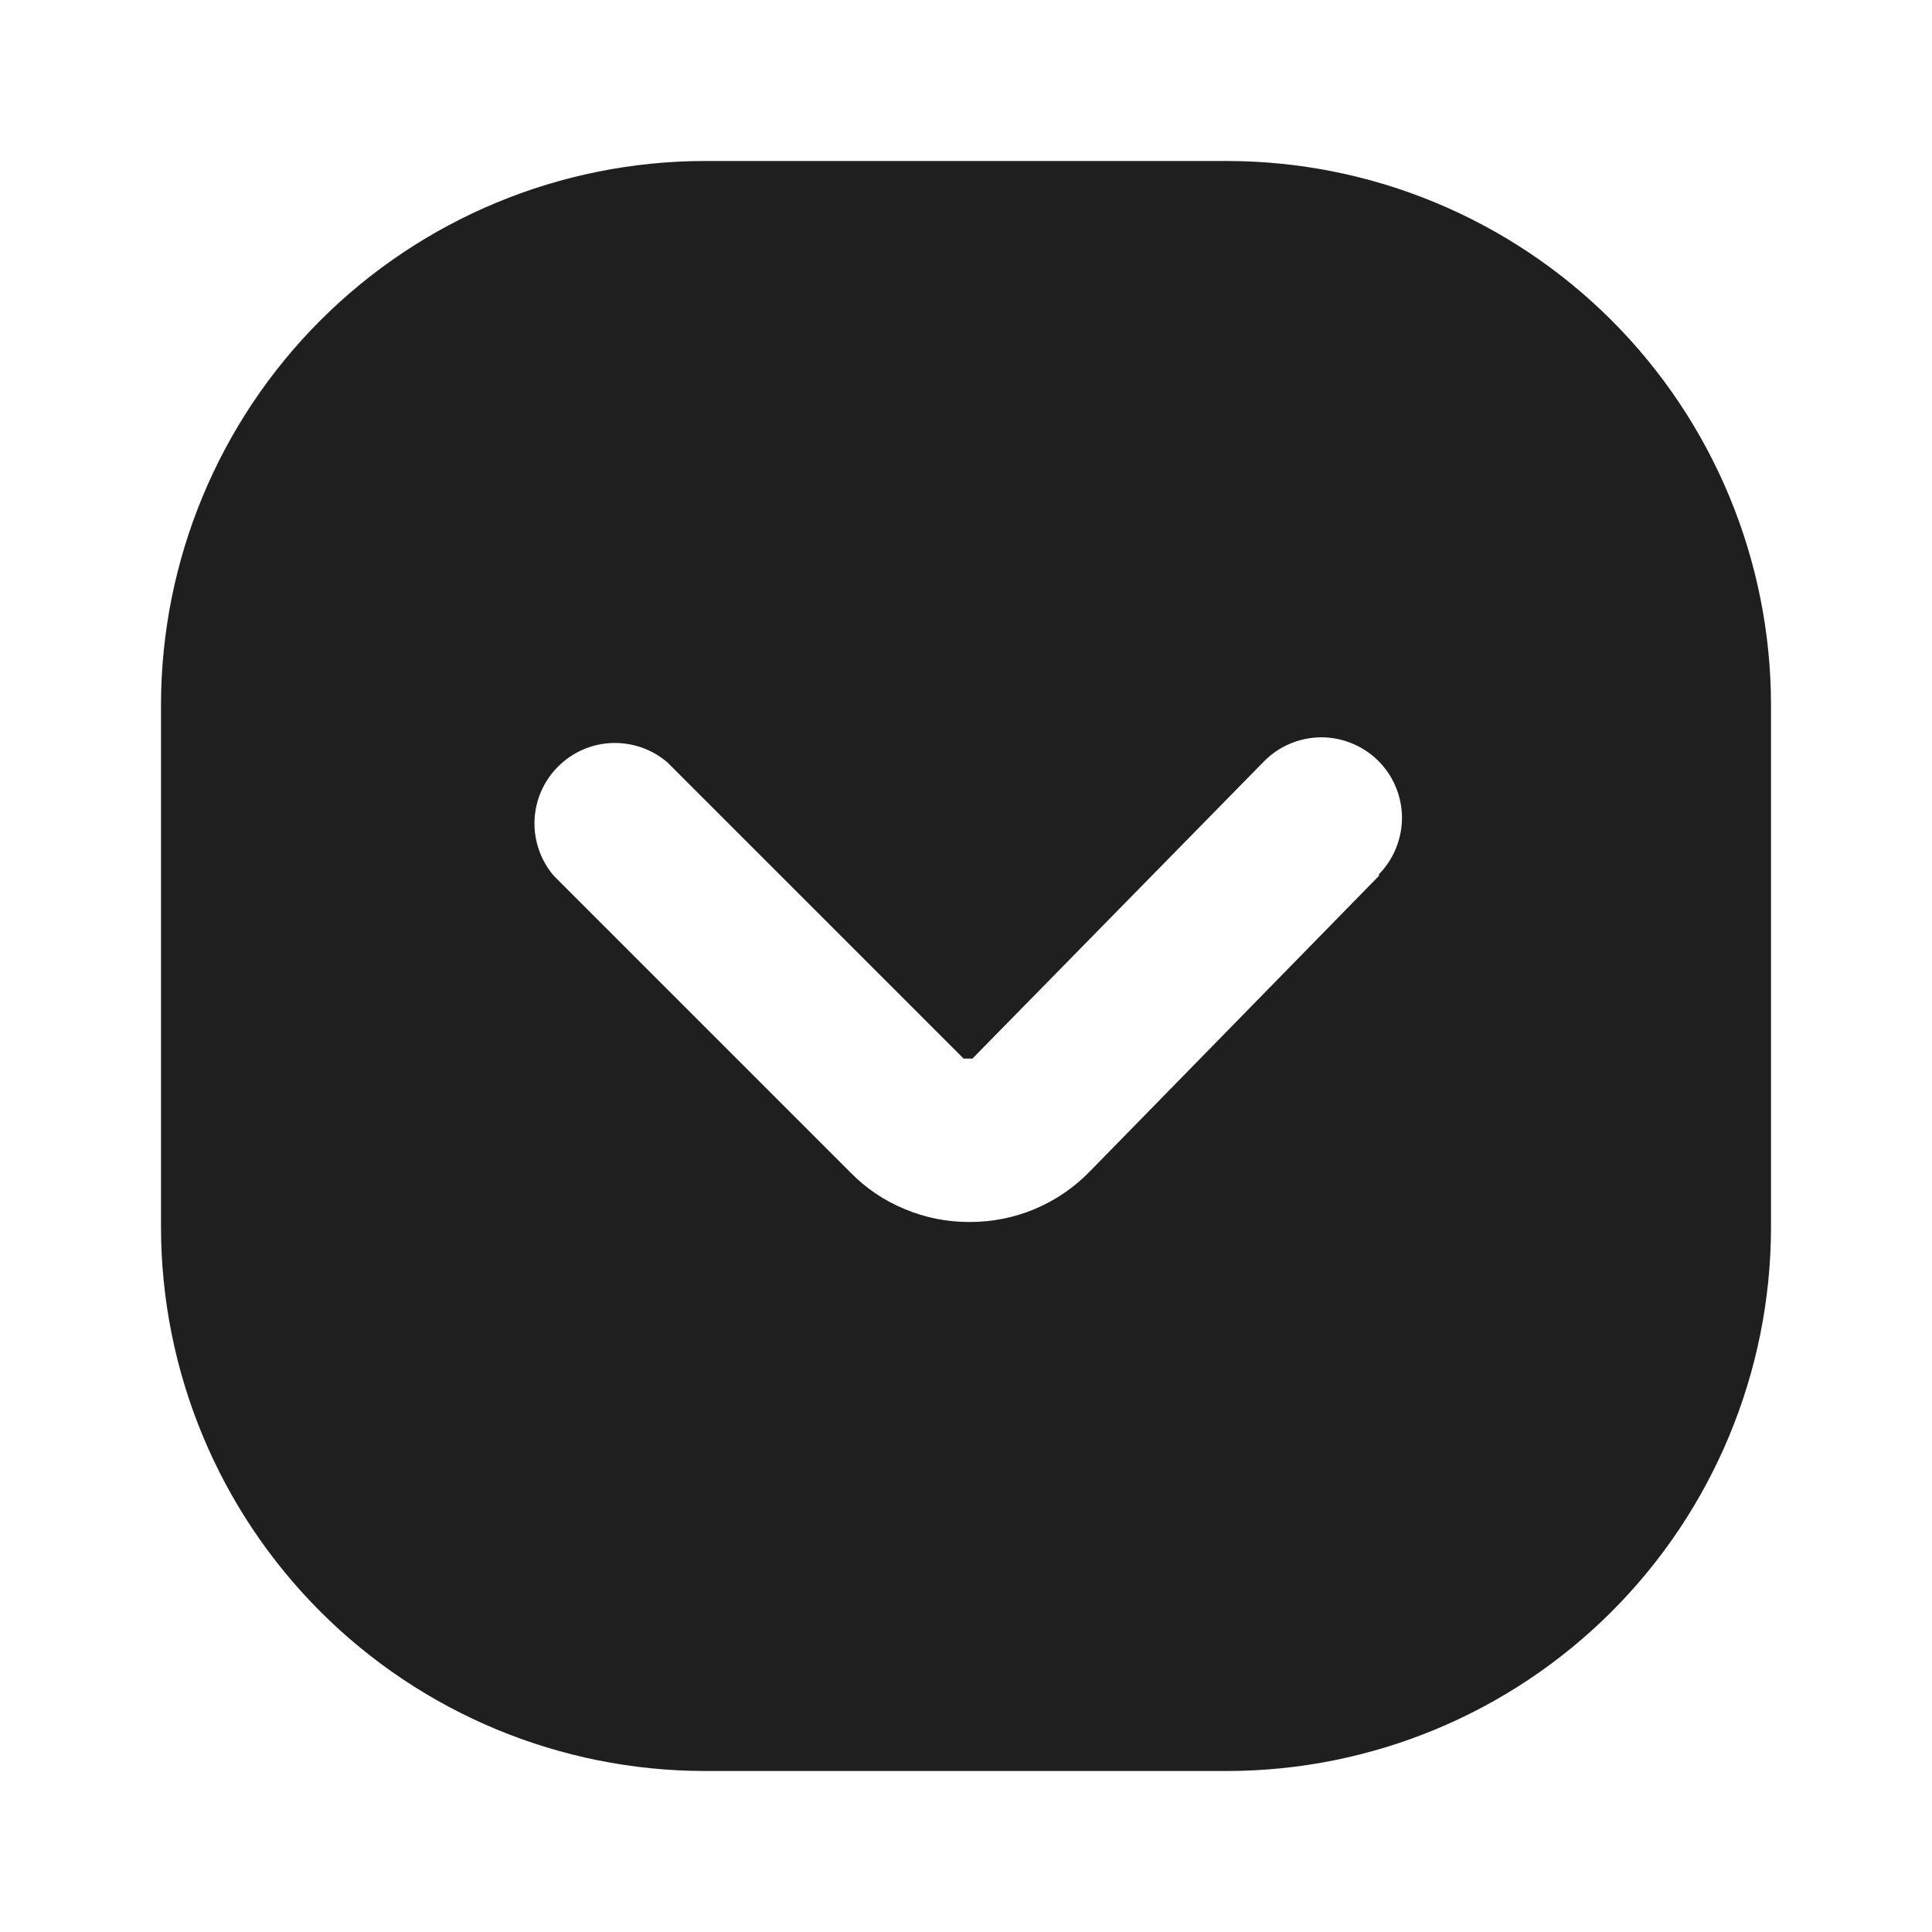 <svg width="24" height="24" viewBox="0 0 24 24" fill="none" xmlns="http://www.w3.org/2000/svg">
<path d="M15.25 2H8.75C6.961 2.003 5.245 2.715 3.98 3.98C2.715 5.245 2.003 6.961 2 8.75V15.25C2.003 17.039 2.715 18.755 3.98 20.02C5.245 21.285 6.961 21.997 8.75 22H15.25C17.039 21.997 18.755 21.285 20.02 20.02C21.285 18.755 21.997 17.039 22 15.25V8.75C21.997 6.961 21.285 5.245 20.02 3.98C18.755 2.715 17.039 2.003 15.25 2ZM17.13 10.88L13.54 14.55C13.347 14.75 13.115 14.908 12.859 15.017C12.603 15.125 12.328 15.18 12.05 15.18C11.772 15.182 11.496 15.128 11.24 15.02C10.984 14.915 10.752 14.759 10.56 14.56L6.88 10.88C6.716 10.689 6.631 10.443 6.64 10.191C6.65 9.939 6.754 9.701 6.933 9.522C7.111 9.344 7.349 9.24 7.601 9.23C7.853 9.221 8.099 9.306 8.29 9.47L11.97 13.15H12.08L15.7 9.46C15.792 9.366 15.902 9.291 16.022 9.24C16.143 9.188 16.273 9.161 16.404 9.159C16.536 9.158 16.666 9.183 16.788 9.232C16.91 9.281 17.021 9.353 17.115 9.445C17.209 9.537 17.284 9.646 17.335 9.767C17.387 9.888 17.414 10.018 17.416 10.149C17.417 10.281 17.392 10.411 17.343 10.533C17.294 10.655 17.222 10.766 17.13 10.86V10.88Z" fill="#1F1F1F"/>
</svg>
